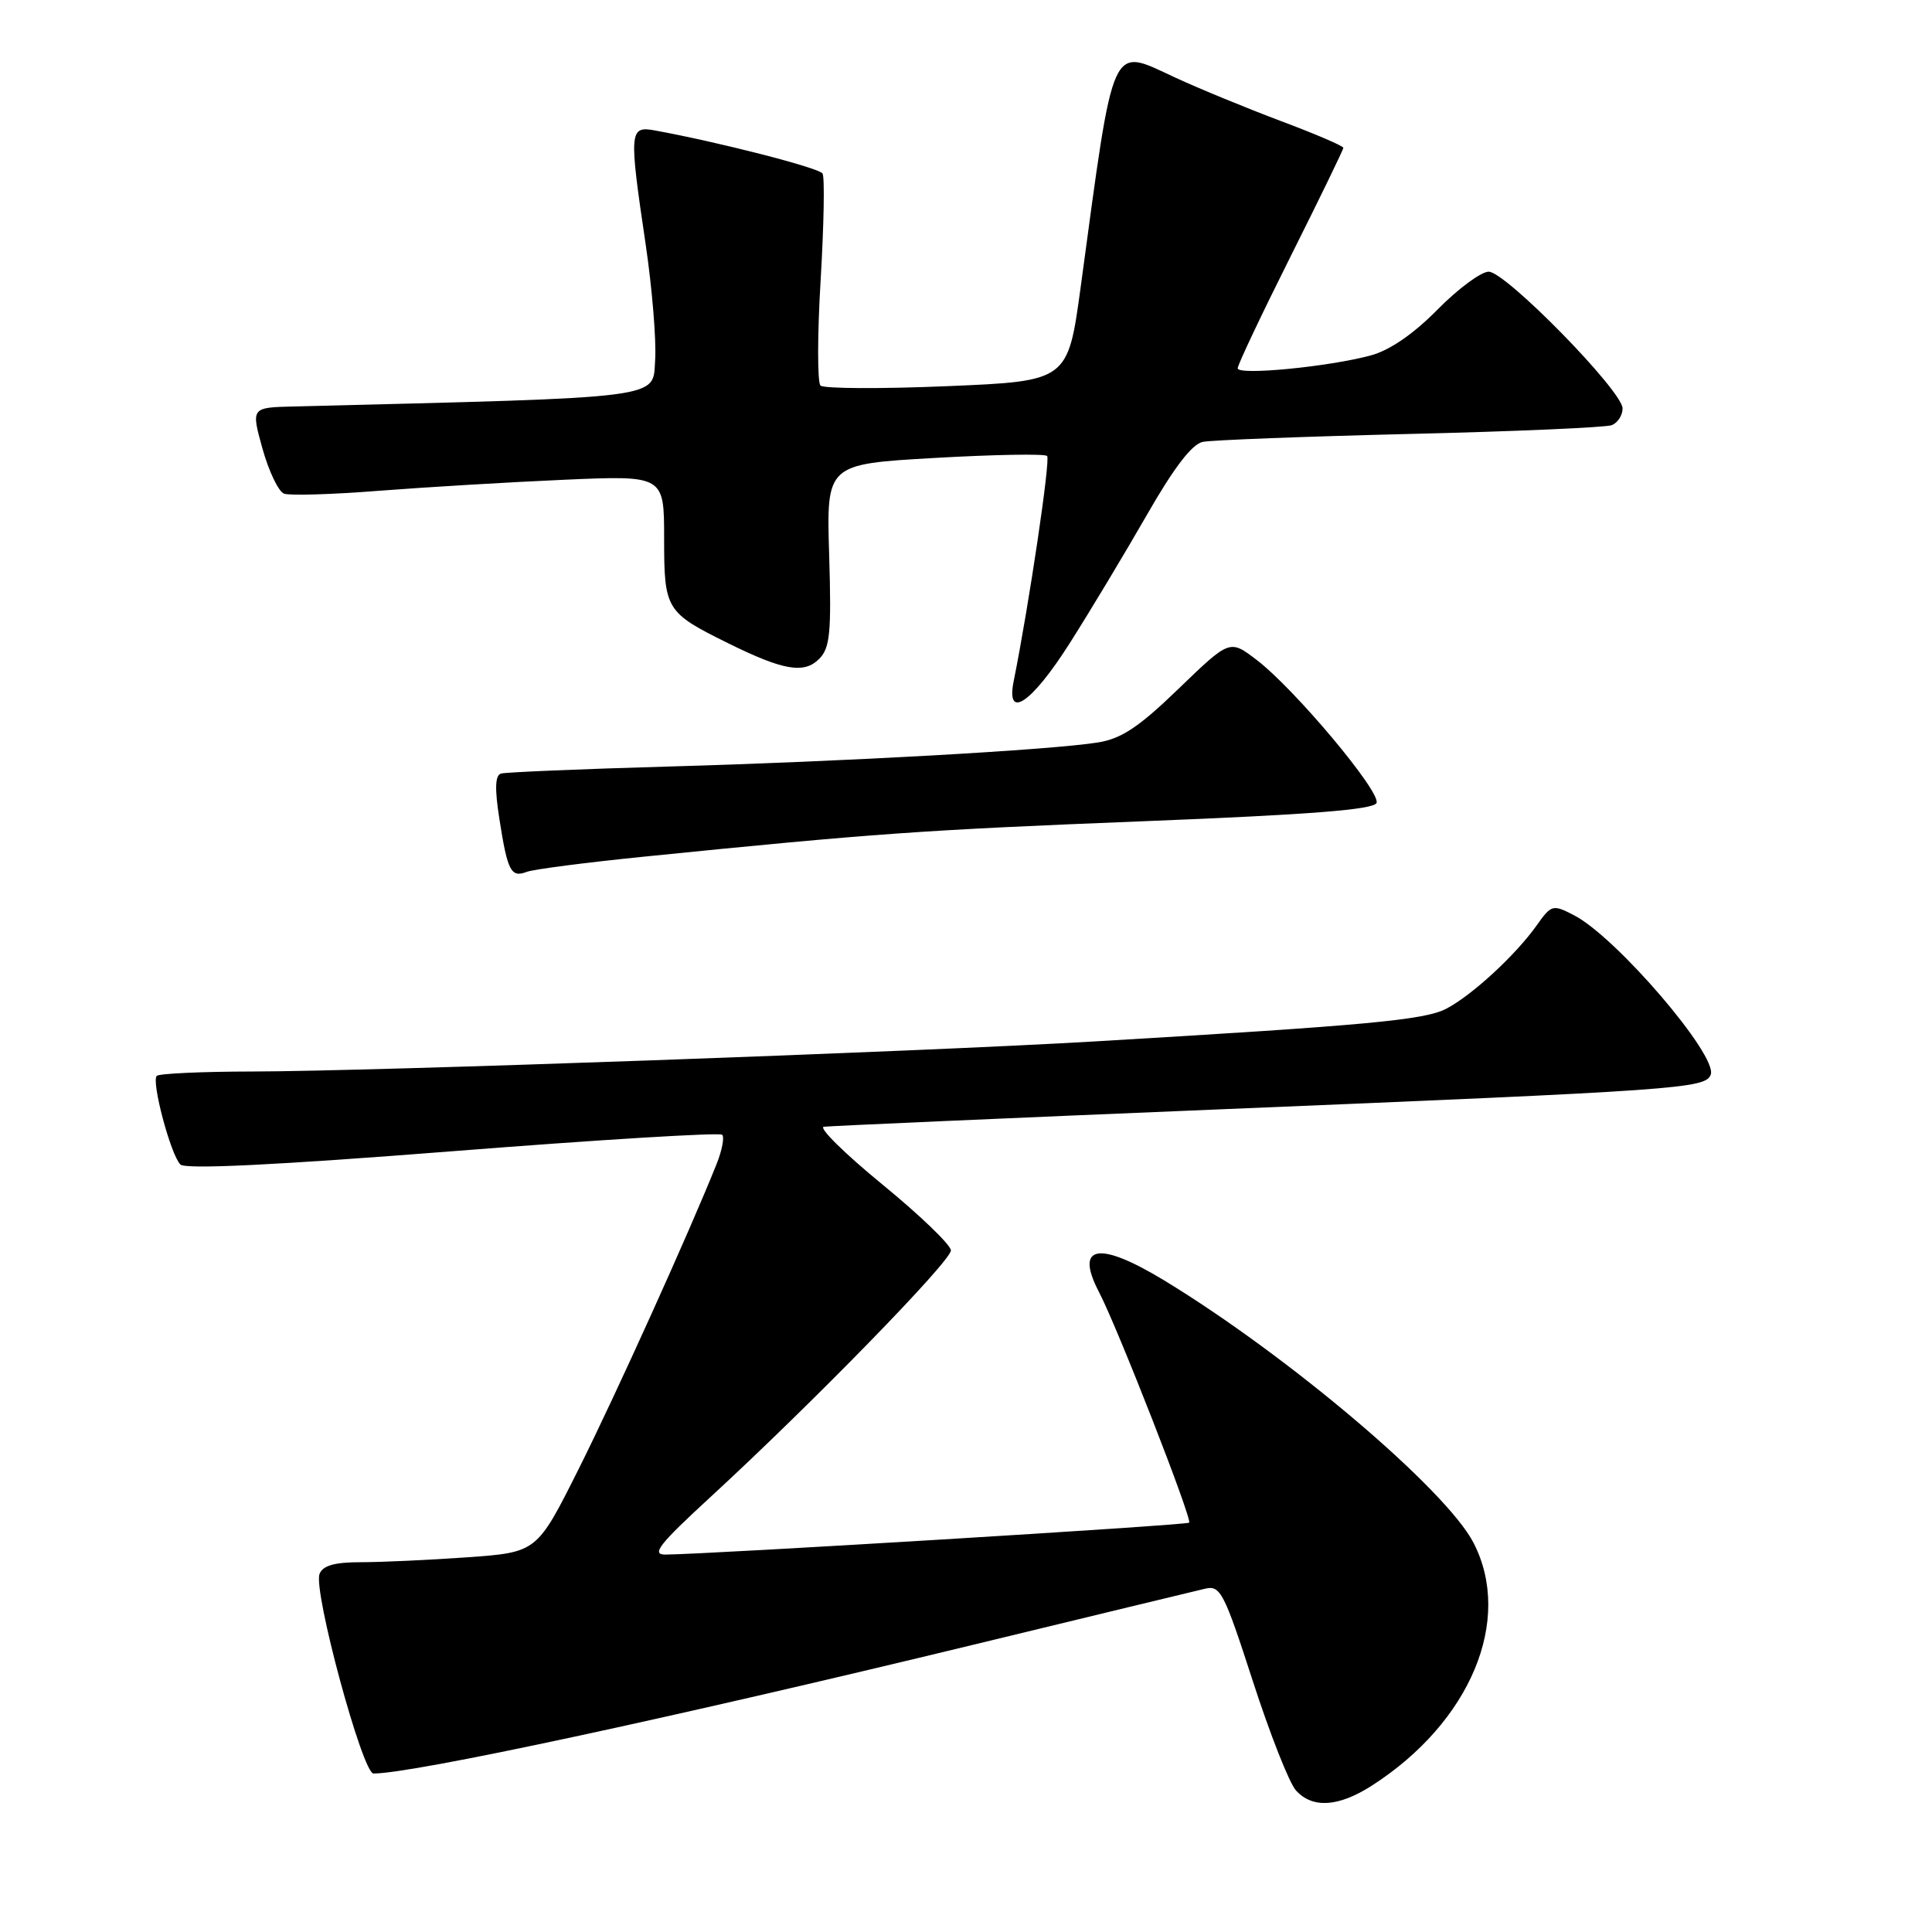 <?xml version="1.0" encoding="UTF-8" standalone="no"?>
<!DOCTYPE svg PUBLIC "-//W3C//DTD SVG 1.1//EN" "http://www.w3.org/Graphics/SVG/1.1/DTD/svg11.dtd" >
<svg xmlns="http://www.w3.org/2000/svg" xmlns:xlink="http://www.w3.org/1999/xlink" version="1.1" viewBox="0 0 256 256">
 <g >
 <path fill="currentColor"
d=" M 181.77 236.61 C 194.84 228.22 200.52 214.65 195.25 204.43 C 191.59 197.36 170.75 179.68 154.26 169.66 C 145.56 164.38 142.36 164.96 145.63 171.22 C 148.08 175.91 158.01 201.32 157.57 201.76 C 157.24 202.10 93.87 205.95 88.17 205.99 C 86.25 206.00 87.33 204.63 94.17 198.34 C 107.60 185.98 126.00 167.12 126.00 165.69 C 126.00 164.97 121.91 161.03 116.91 156.94 C 111.92 152.85 108.43 149.41 109.16 149.30 C 109.90 149.20 133.22 148.17 161.00 147.02 C 222.74 144.47 225.97 144.24 226.68 142.40 C 227.64 139.89 214.17 124.18 208.59 121.29 C 205.74 119.81 205.58 119.86 203.61 122.63 C 200.80 126.58 195.07 131.86 191.66 133.65 C 188.79 135.16 181.23 135.86 145.11 137.99 C 121.64 139.38 49.24 141.96 33.42 141.98 C 26.77 141.99 21.08 142.25 20.77 142.56 C 20.03 143.30 22.62 153.02 23.90 154.30 C 24.57 154.97 36.57 154.38 60.01 152.54 C 79.32 151.02 95.38 150.04 95.69 150.36 C 96.01 150.68 95.68 152.41 94.96 154.22 C 91.38 163.19 81.50 185.03 76.62 194.76 C 71.14 205.69 71.14 205.69 61.92 206.35 C 56.84 206.71 50.50 207.00 47.81 207.00 C 44.32 207.00 42.77 207.44 42.34 208.56 C 41.48 210.79 48.03 235.00 49.49 235.00 C 54.70 235.00 88.47 227.75 129.00 217.93 C 144.68 214.13 158.48 210.79 159.69 210.51 C 161.70 210.03 162.20 211.00 166.00 222.74 C 168.27 229.75 170.84 236.28 171.72 237.24 C 173.91 239.66 177.35 239.44 181.77 236.61 Z  M 85.44 113.50 C 115.89 110.43 122.05 109.99 151.47 108.82 C 173.69 107.94 182.06 107.28 182.40 106.39 C 182.97 104.91 171.53 91.27 166.51 87.44 C 162.95 84.72 162.95 84.72 156.20 91.23 C 150.93 96.33 148.59 97.89 145.48 98.38 C 139.28 99.38 111.75 100.92 88.56 101.57 C 76.98 101.90 67.00 102.32 66.39 102.50 C 65.60 102.73 65.54 104.52 66.18 108.57 C 67.25 115.44 67.71 116.32 69.79 115.53 C 70.66 115.19 77.70 114.28 85.44 113.50 Z  M 141.73 85.25 C 144.44 80.99 149.04 73.33 151.96 68.24 C 155.55 61.97 157.95 58.83 159.38 58.55 C 160.55 58.31 172.89 57.84 186.81 57.50 C 200.74 57.17 212.77 56.64 213.56 56.34 C 214.35 56.03 215.00 55.04 215.00 54.12 C 215.00 51.82 199.51 36.00 197.26 36.00 C 196.25 36.00 193.20 38.26 190.47 41.03 C 187.30 44.25 184.13 46.43 181.62 47.10 C 176.02 48.61 164.00 49.77 164.00 48.80 C 164.00 48.34 167.15 41.69 171.00 34.00 C 174.85 26.31 178.00 19.83 178.00 19.59 C 178.00 19.34 174.29 17.75 169.75 16.05 C 165.21 14.34 158.90 11.75 155.73 10.28 C 147.06 6.27 147.69 4.86 143.20 38.00 C 141.50 50.50 141.50 50.50 125.50 51.17 C 116.70 51.54 109.15 51.50 108.72 51.09 C 108.30 50.68 108.30 44.39 108.74 37.10 C 109.17 29.82 109.29 23.47 108.99 22.99 C 108.53 22.24 95.25 18.83 86.75 17.28 C 83.38 16.66 83.33 17.40 85.56 32.42 C 86.41 38.18 86.98 45.06 86.81 47.70 C 86.47 52.89 88.60 52.62 38.88 53.86 C 33.27 54.00 33.27 54.00 34.78 59.45 C 35.62 62.45 36.90 65.13 37.63 65.41 C 38.36 65.69 44.03 65.52 50.23 65.03 C 56.43 64.55 67.46 63.89 74.75 63.57 C 88.00 62.99 88.00 62.99 88.00 71.34 C 88.00 80.79 88.22 81.15 96.50 85.24 C 103.79 88.84 106.54 89.32 108.54 87.31 C 109.98 85.87 110.18 83.87 109.87 73.56 C 109.50 61.50 109.50 61.50 123.85 60.68 C 131.74 60.23 138.45 60.11 138.75 60.42 C 139.21 60.88 136.35 80.15 134.32 90.25 C 133.26 95.50 136.68 93.20 141.73 85.25 Z "/>
</g>
</svg>